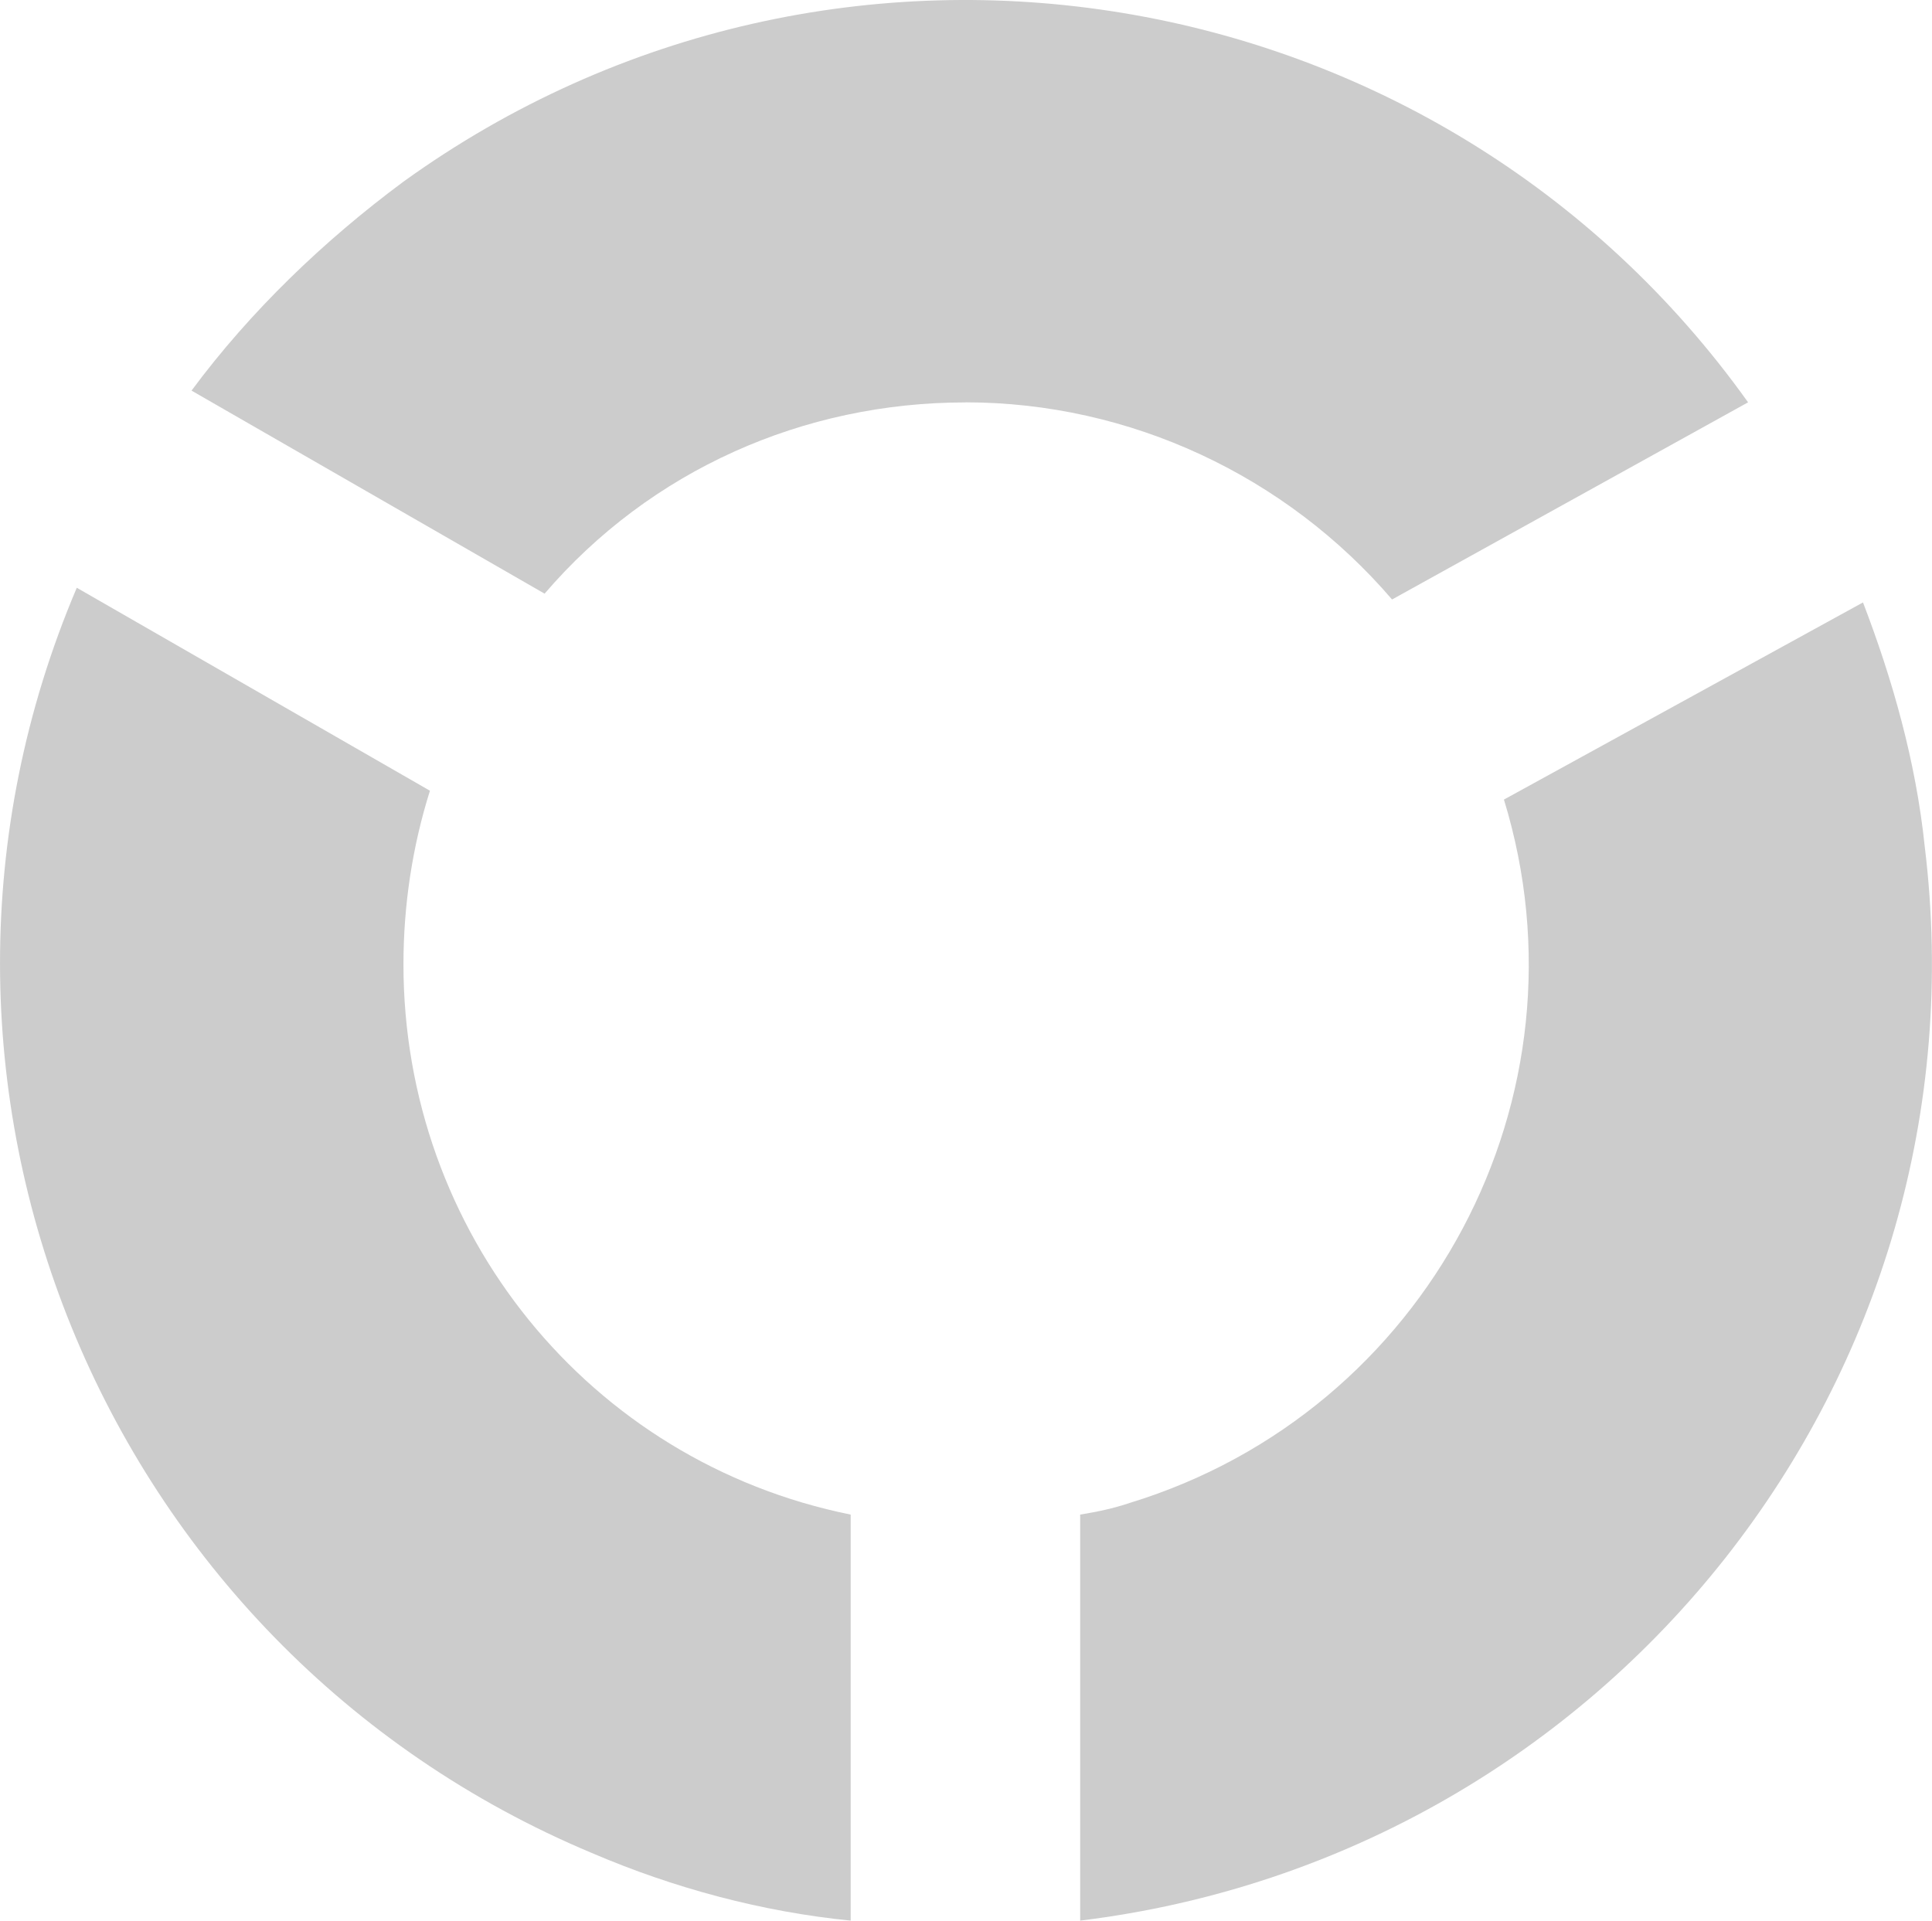 <?xml version="1.0" encoding="UTF-8" standalone="no"?>
<svg
   viewBox="0 0 172.987 171.988"
   version="1.1"
   id="svg3"
   width="495.964"
   height="493.098"
   xmlns="http://www.w3.org/2000/svg"
   xmlns:svg="http://www.w3.org/2000/svg">
  <defs
     id="defs3" />
  <g
     id="g1"
     transform="matrix(7.554,0,0,7.554,-2.726,-1.372)">
    <path
       id="Path_4"
       d="m 11.804,4.951 c 1.953,0 3.802,0.872 5.057,2.337 l 4.22,-2.337 C 17.42,-0.176 10.27,-1.362 5.143,2.335 4.201,3.033 3.329,3.87 2.631,4.812 l 4.185,2.407 c 1.256,-1.465 3.069,-2.267 4.988,-2.267 z"
       style="fill:#cccccc;fill-opacity:1;stroke-width:0.349" />
    <path
       id="Path_5"
       d="m 18.187,9.66 c 1.081,3.523 -0.907,7.255 -4.43,8.336 -0.209,0.07 -0.384,0.105 -0.593,0.14 v 4.813 C 19.443,22.181 23.942,16.496 23.175,10.218 23.07,9.206 22.791,8.23 22.443,7.323 Z"
       style="fill:#cccccc;fill-opacity:1;stroke-width:0.349" />
    <path
       id="Path_6"
       d="m 5.143,11.613 c 0,-0.698 0.105,-1.395 0.314,-2.058 L 1.271,7.149 c -2.476,5.825 0.279,12.556 6.104,14.998 0.977,0.419 2.023,0.698 3.069,0.802 v -4.813 C 7.34,17.508 5.143,14.787 5.143,11.613 Z"
       style="fill:#cccccc;fill-opacity:1;stroke-width:0.349" />
  </g>
</svg>
